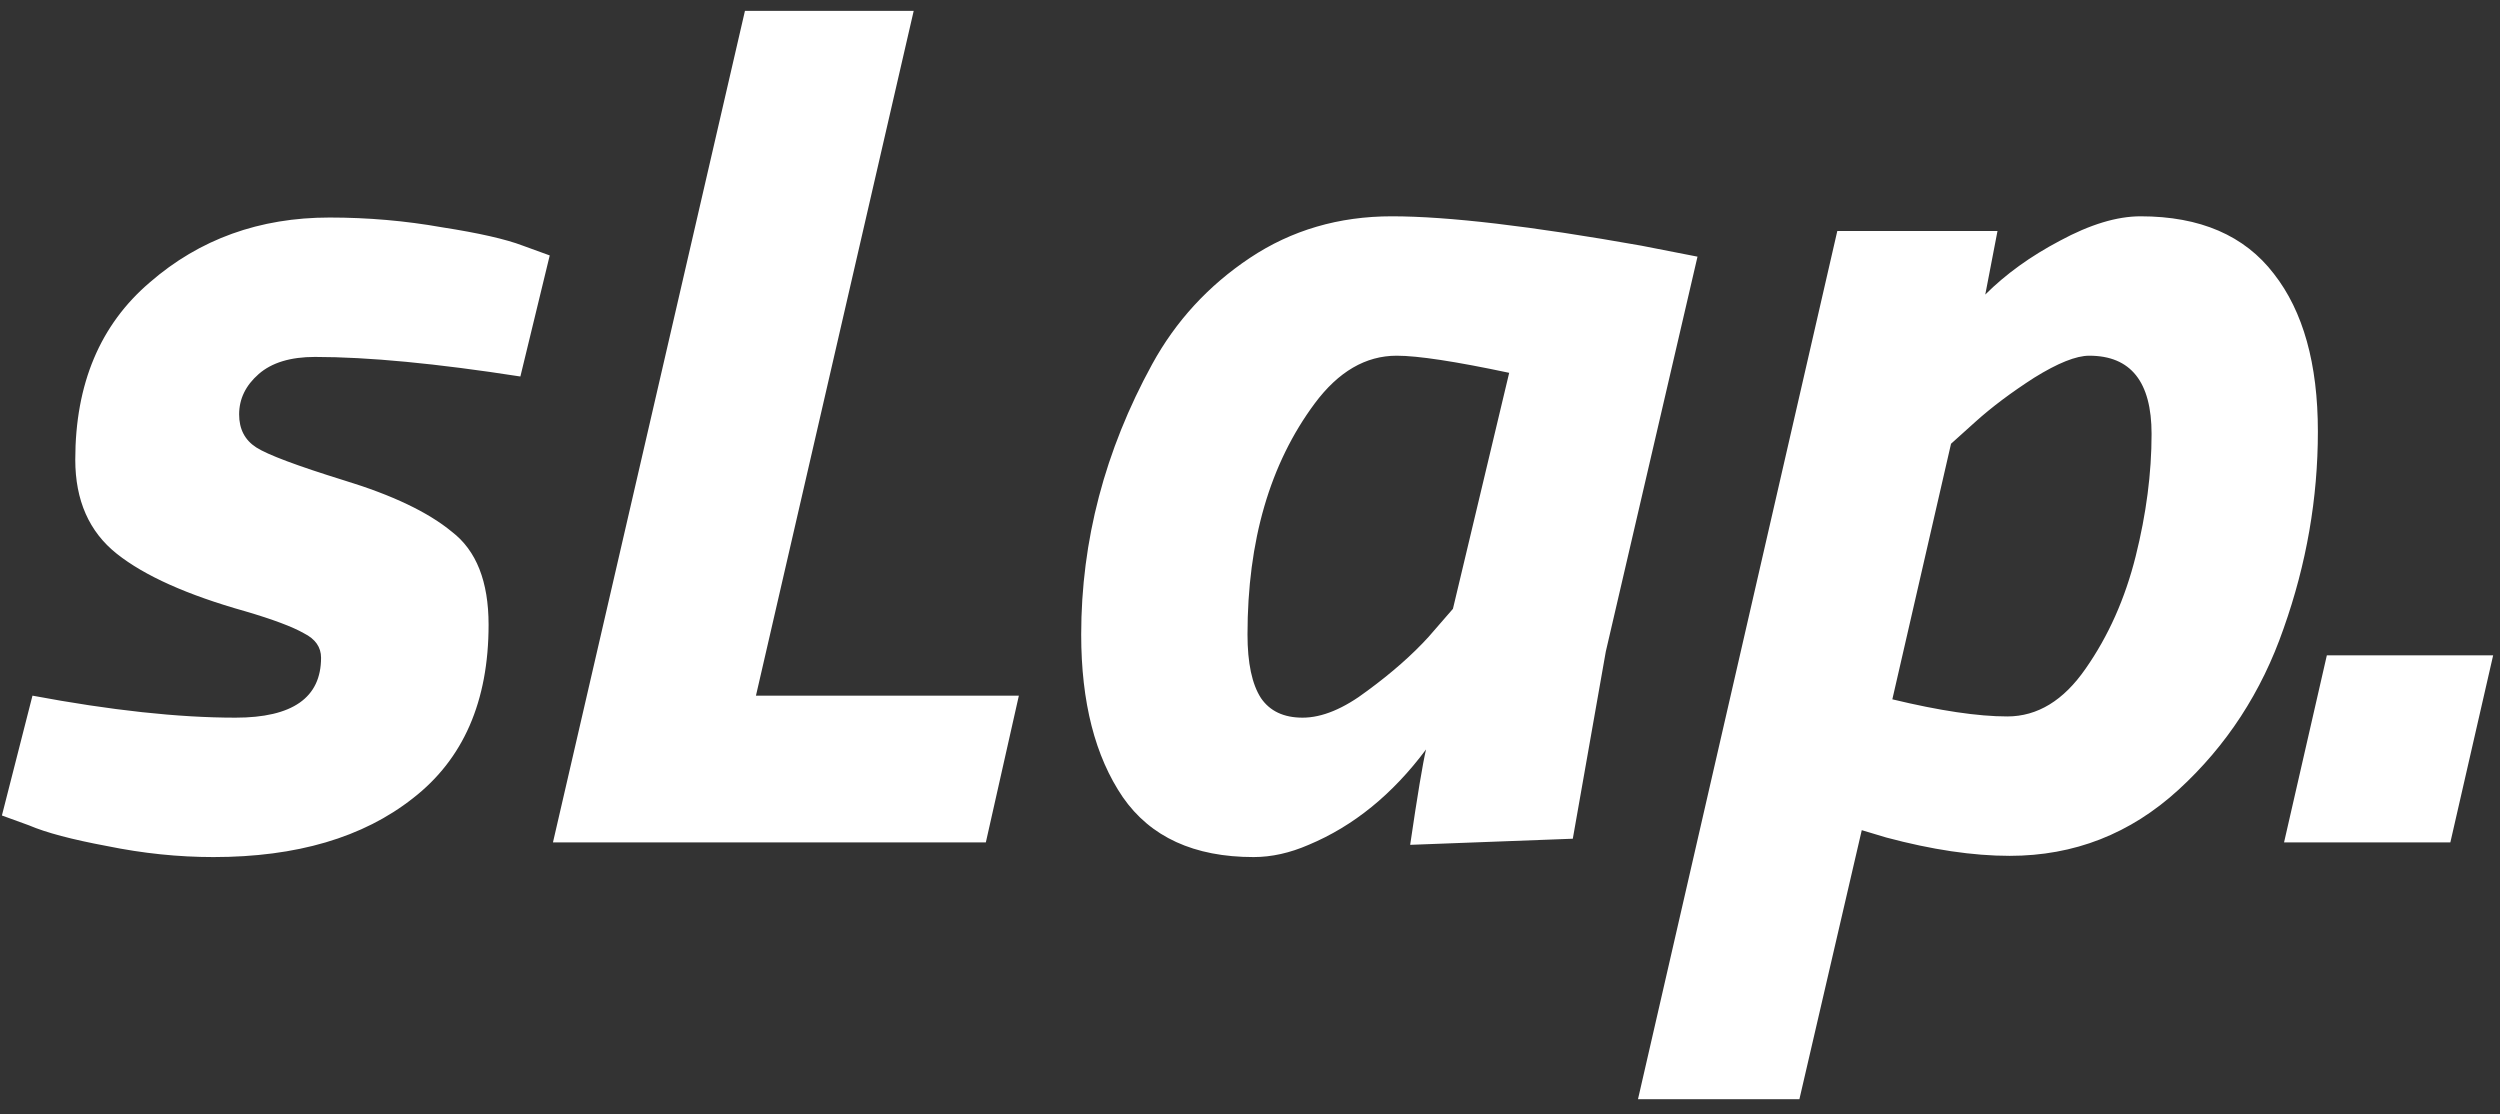 <svg width="92" height="41" viewBox="0 0 92 41" fill="none" xmlns="http://www.w3.org/2000/svg">
<rect x="0" y="0" width="92" height="41" fill="#333333" stroke="none"/>
<path d="M11.59 13.135C10.69 13.135 10 13.345 9.52 13.765C9.04 14.185 8.8 14.68 8.8 15.25C8.8 15.79 9.01 16.195 9.43 16.465C9.85 16.735 10.93 17.14 12.67 17.68C14.44 18.22 15.76 18.85 16.63 19.57C17.53 20.26 17.98 21.4 17.98 22.99C17.98 25.81 17.05 27.94 15.19 29.38C13.36 30.82 10.915 31.54 7.855 31.54C6.565 31.54 5.26 31.405 3.94 31.135C2.65 30.895 1.69 30.64 1.06 30.37L0.07 30.01L1.195 25.6C4.075 26.14 6.565 26.41 8.665 26.41C10.765 26.41 11.815 25.675 11.815 24.205C11.815 23.815 11.605 23.515 11.185 23.305C10.765 23.065 10.045 22.795 9.025 22.495C6.895 21.895 5.32 21.19 4.3 20.38C3.28 19.57 2.77 18.415 2.77 16.915C2.77 14.125 3.685 11.95 5.515 10.39C7.345 8.8 9.55 8.005 12.13 8.005C13.54 8.005 14.92 8.125 16.27 8.365C17.62 8.575 18.61 8.8 19.24 9.04L20.23 9.4L19.15 13.855C16.06 13.375 13.54 13.135 11.59 13.135ZM36.279 31H20.349L27.414 0.4H33.624L27.819 25.6H37.494L36.279 31ZM46.133 31.54C43.944 31.54 42.339 30.805 41.319 29.335C40.298 27.835 39.788 25.84 39.788 23.35C39.788 19.9 40.658 16.585 42.398 13.405C43.269 11.815 44.468 10.51 45.998 9.49C47.529 8.47 49.269 7.96 51.218 7.96C53.288 7.96 56.349 8.32 60.398 9.04L62.468 9.445L59.093 23.98L57.879 30.865L51.894 31.09C52.163 29.26 52.358 28.09 52.478 27.58C51.248 29.23 49.809 30.4 48.158 31.09C47.468 31.39 46.794 31.54 46.133 31.54ZM51.398 13.09C50.258 13.09 49.254 13.675 48.383 14.845C46.733 17.065 45.908 19.9 45.908 23.35C45.908 24.4 46.074 25.18 46.404 25.69C46.733 26.17 47.243 26.41 47.934 26.41C48.654 26.41 49.449 26.08 50.319 25.42C51.218 24.76 51.968 24.1 52.569 23.44L53.468 22.405L55.538 13.72C53.559 13.3 52.178 13.09 51.398 13.09ZM78.773 7.96C80.963 7.96 82.598 8.665 83.678 10.075C84.758 11.455 85.298 13.39 85.298 15.88C85.298 18.34 84.878 20.755 84.038 23.125C83.228 25.465 81.938 27.445 80.168 29.065C78.398 30.685 76.328 31.495 73.958 31.495C72.608 31.495 71.093 31.27 69.413 30.82L68.513 30.55L66.218 40.45H60.278L67.613 8.5H73.508L73.058 10.84C73.808 10.09 74.723 9.43 75.803 8.86C76.913 8.26 77.903 7.96 78.773 7.96ZM76.883 13.09C76.403 13.09 75.728 13.36 74.858 13.9C74.018 14.44 73.298 14.98 72.698 15.52L71.798 16.33L69.638 25.735C71.378 26.155 72.788 26.365 73.868 26.365C74.978 26.365 75.938 25.78 76.748 24.61C77.588 23.41 78.203 22.03 78.593 20.47C78.983 18.91 79.178 17.41 79.178 15.97C79.178 14.05 78.413 13.09 76.883 13.09ZM84.053 31L85.628 24.115H91.748L90.173 31H84.053Z" fill="white"/>
</svg>
